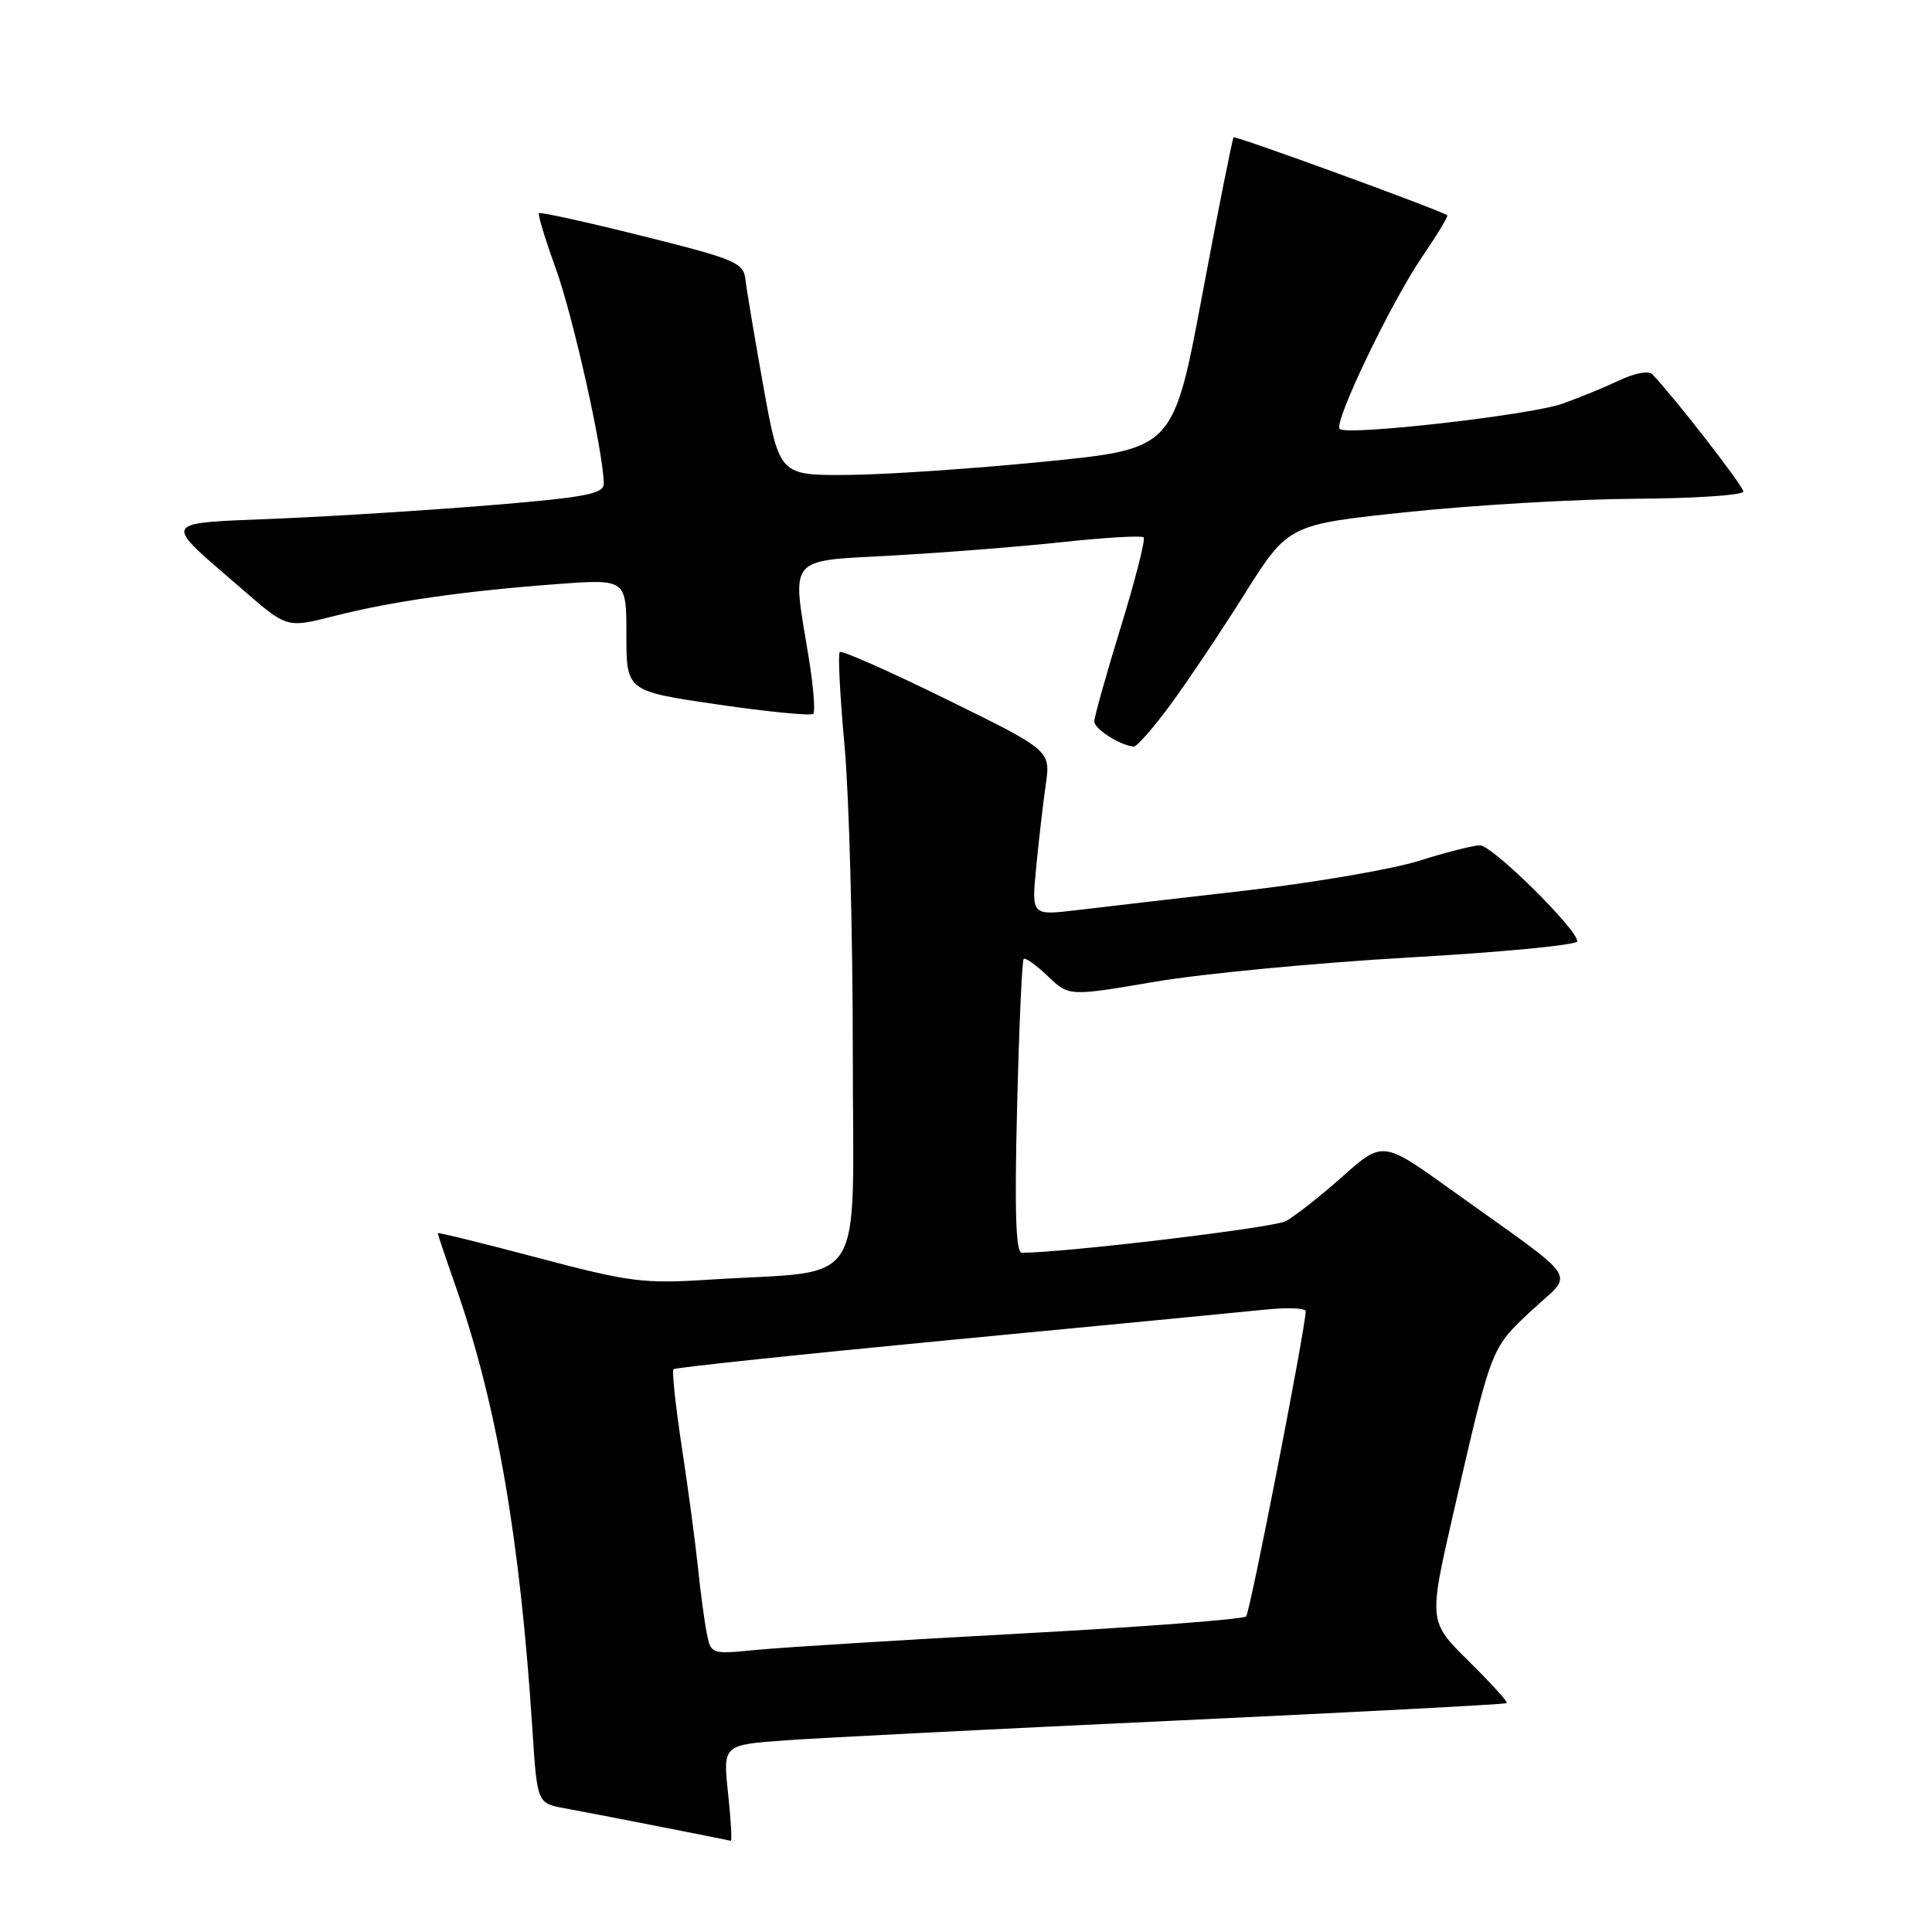<?xml version="1.0" encoding="UTF-8" standalone="no"?>
<!DOCTYPE svg PUBLIC "-//W3C//DTD SVG 1.1//EN" "http://www.w3.org/Graphics/SVG/1.1/DTD/svg11.dtd" >
<svg xmlns="http://www.w3.org/2000/svg" xmlns:xlink="http://www.w3.org/1999/xlink" version="1.1" viewBox="0 0 256 256">
 <g >
 <path fill="currentColor"
d=" M 96.47 237.60 C 95.79 231.20 95.79 231.20 104.14 230.60 C 108.74 230.27 132.05 229.09 155.94 227.98 C 179.83 226.86 199.51 225.83 199.66 225.67 C 199.82 225.51 197.55 223.01 194.62 220.12 C 189.29 214.85 189.29 214.85 192.56 200.59 C 197.68 178.28 197.51 178.74 202.95 173.64 C 208.61 168.35 209.90 170.28 192.36 157.71 C 183.23 151.15 183.23 151.15 177.86 155.92 C 174.91 158.54 171.54 161.19 170.37 161.81 C 168.72 162.69 141.20 165.98 135.39 166.00 C 134.60 166.00 134.42 160.46 134.77 146.75 C 135.03 136.16 135.42 127.31 135.64 127.07 C 135.85 126.84 137.28 127.86 138.83 129.34 C 141.64 132.03 141.64 132.03 153.07 130.08 C 159.36 129.01 174.51 127.57 186.75 126.87 C 198.99 126.18 209.00 125.21 209.00 124.73 C 209.00 123.12 197.72 112.00 196.10 112.01 C 195.22 112.02 191.57 112.94 188.00 114.07 C 184.43 115.19 174.07 116.96 165.00 118.01 C 155.93 119.05 145.84 120.22 142.59 120.61 C 136.68 121.31 136.68 121.31 137.30 114.91 C 137.64 111.38 138.21 106.46 138.57 103.97 C 139.21 99.44 139.21 99.44 125.47 92.69 C 117.91 88.97 111.52 86.14 111.27 86.40 C 111.02 86.65 111.30 92.25 111.91 98.85 C 112.51 105.45 113.00 123.66 113.00 139.33 C 113.00 171.64 115.17 168.20 94.00 169.56 C 85.25 170.12 83.45 169.89 71.25 166.66 C 63.96 164.73 58.00 163.26 58.00 163.40 C 58.00 163.54 59.10 166.81 60.45 170.66 C 65.84 186.10 68.92 203.95 70.55 229.22 C 71.18 238.94 71.18 238.94 74.84 239.61 C 78.13 240.20 96.02 243.71 96.83 243.92 C 97.01 243.96 96.85 241.12 96.47 237.60 Z  M 155.00 93.50 C 157.24 90.47 161.69 83.83 164.89 78.75 C 170.71 69.50 170.71 69.50 186.61 67.84 C 195.35 66.92 208.91 66.13 216.75 66.09 C 224.59 66.04 231.00 65.61 231.00 65.13 C 231.00 64.41 222.04 52.86 218.96 49.61 C 218.47 49.09 216.63 49.42 214.58 50.40 C 212.63 51.32 209.23 52.71 207.01 53.50 C 202.71 55.01 178.43 57.77 177.51 56.84 C 176.68 56.01 184.23 40.24 188.39 34.11 C 190.41 31.15 191.93 28.63 191.78 28.53 C 190.77 27.82 163.71 17.95 163.46 18.20 C 163.30 18.37 161.43 27.73 159.32 38.99 C 155.48 59.47 155.48 59.47 138.49 61.16 C 129.15 62.09 117.40 62.89 112.39 62.93 C 103.28 63.00 103.28 63.00 101.16 51.25 C 100.00 44.79 98.93 38.40 98.78 37.06 C 98.52 34.80 97.50 34.36 85.12 31.27 C 77.76 29.43 71.60 28.07 71.42 28.25 C 71.24 28.43 72.24 31.71 73.63 35.54 C 75.92 41.82 80.00 60.10 80.00 64.09 C 80.00 65.42 77.63 65.89 65.75 66.88 C 57.91 67.54 45.08 68.36 37.24 68.70 C 20.89 69.40 21.27 68.69 32.26 78.22 C 38.02 83.22 38.02 83.22 44.26 81.63 C 51.89 79.69 61.51 78.31 73.75 77.40 C 83.00 76.71 83.00 76.71 83.00 84.15 C 83.00 91.58 83.00 91.58 95.11 93.35 C 101.76 94.32 107.46 94.88 107.76 94.58 C 108.05 94.28 107.78 90.90 107.15 87.07 C 104.91 73.51 104.19 74.38 118.25 73.61 C 124.99 73.24 135.12 72.44 140.78 71.83 C 146.43 71.22 151.27 70.94 151.54 71.20 C 151.80 71.47 150.44 76.82 148.51 83.09 C 146.58 89.37 145.00 94.99 145.00 95.60 C 145.00 96.58 148.40 98.76 150.22 98.93 C 150.61 98.97 152.77 96.52 155.00 93.50 Z  M 93.64 216.36 C 93.33 214.78 92.80 210.80 92.46 207.50 C 92.11 204.20 91.16 197.07 90.33 191.67 C 89.51 186.26 89.02 181.65 89.24 181.43 C 89.46 181.21 106.03 179.46 126.07 177.54 C 146.11 175.63 164.86 173.82 167.75 173.52 C 170.64 173.23 173.00 173.32 173.01 173.74 C 173.03 175.79 165.65 213.59 165.12 214.18 C 164.78 214.56 151.45 215.58 135.50 216.44 C 119.55 217.30 103.73 218.28 100.35 218.61 C 94.21 219.21 94.20 219.21 93.64 216.36 Z "/>
</g>
</svg>